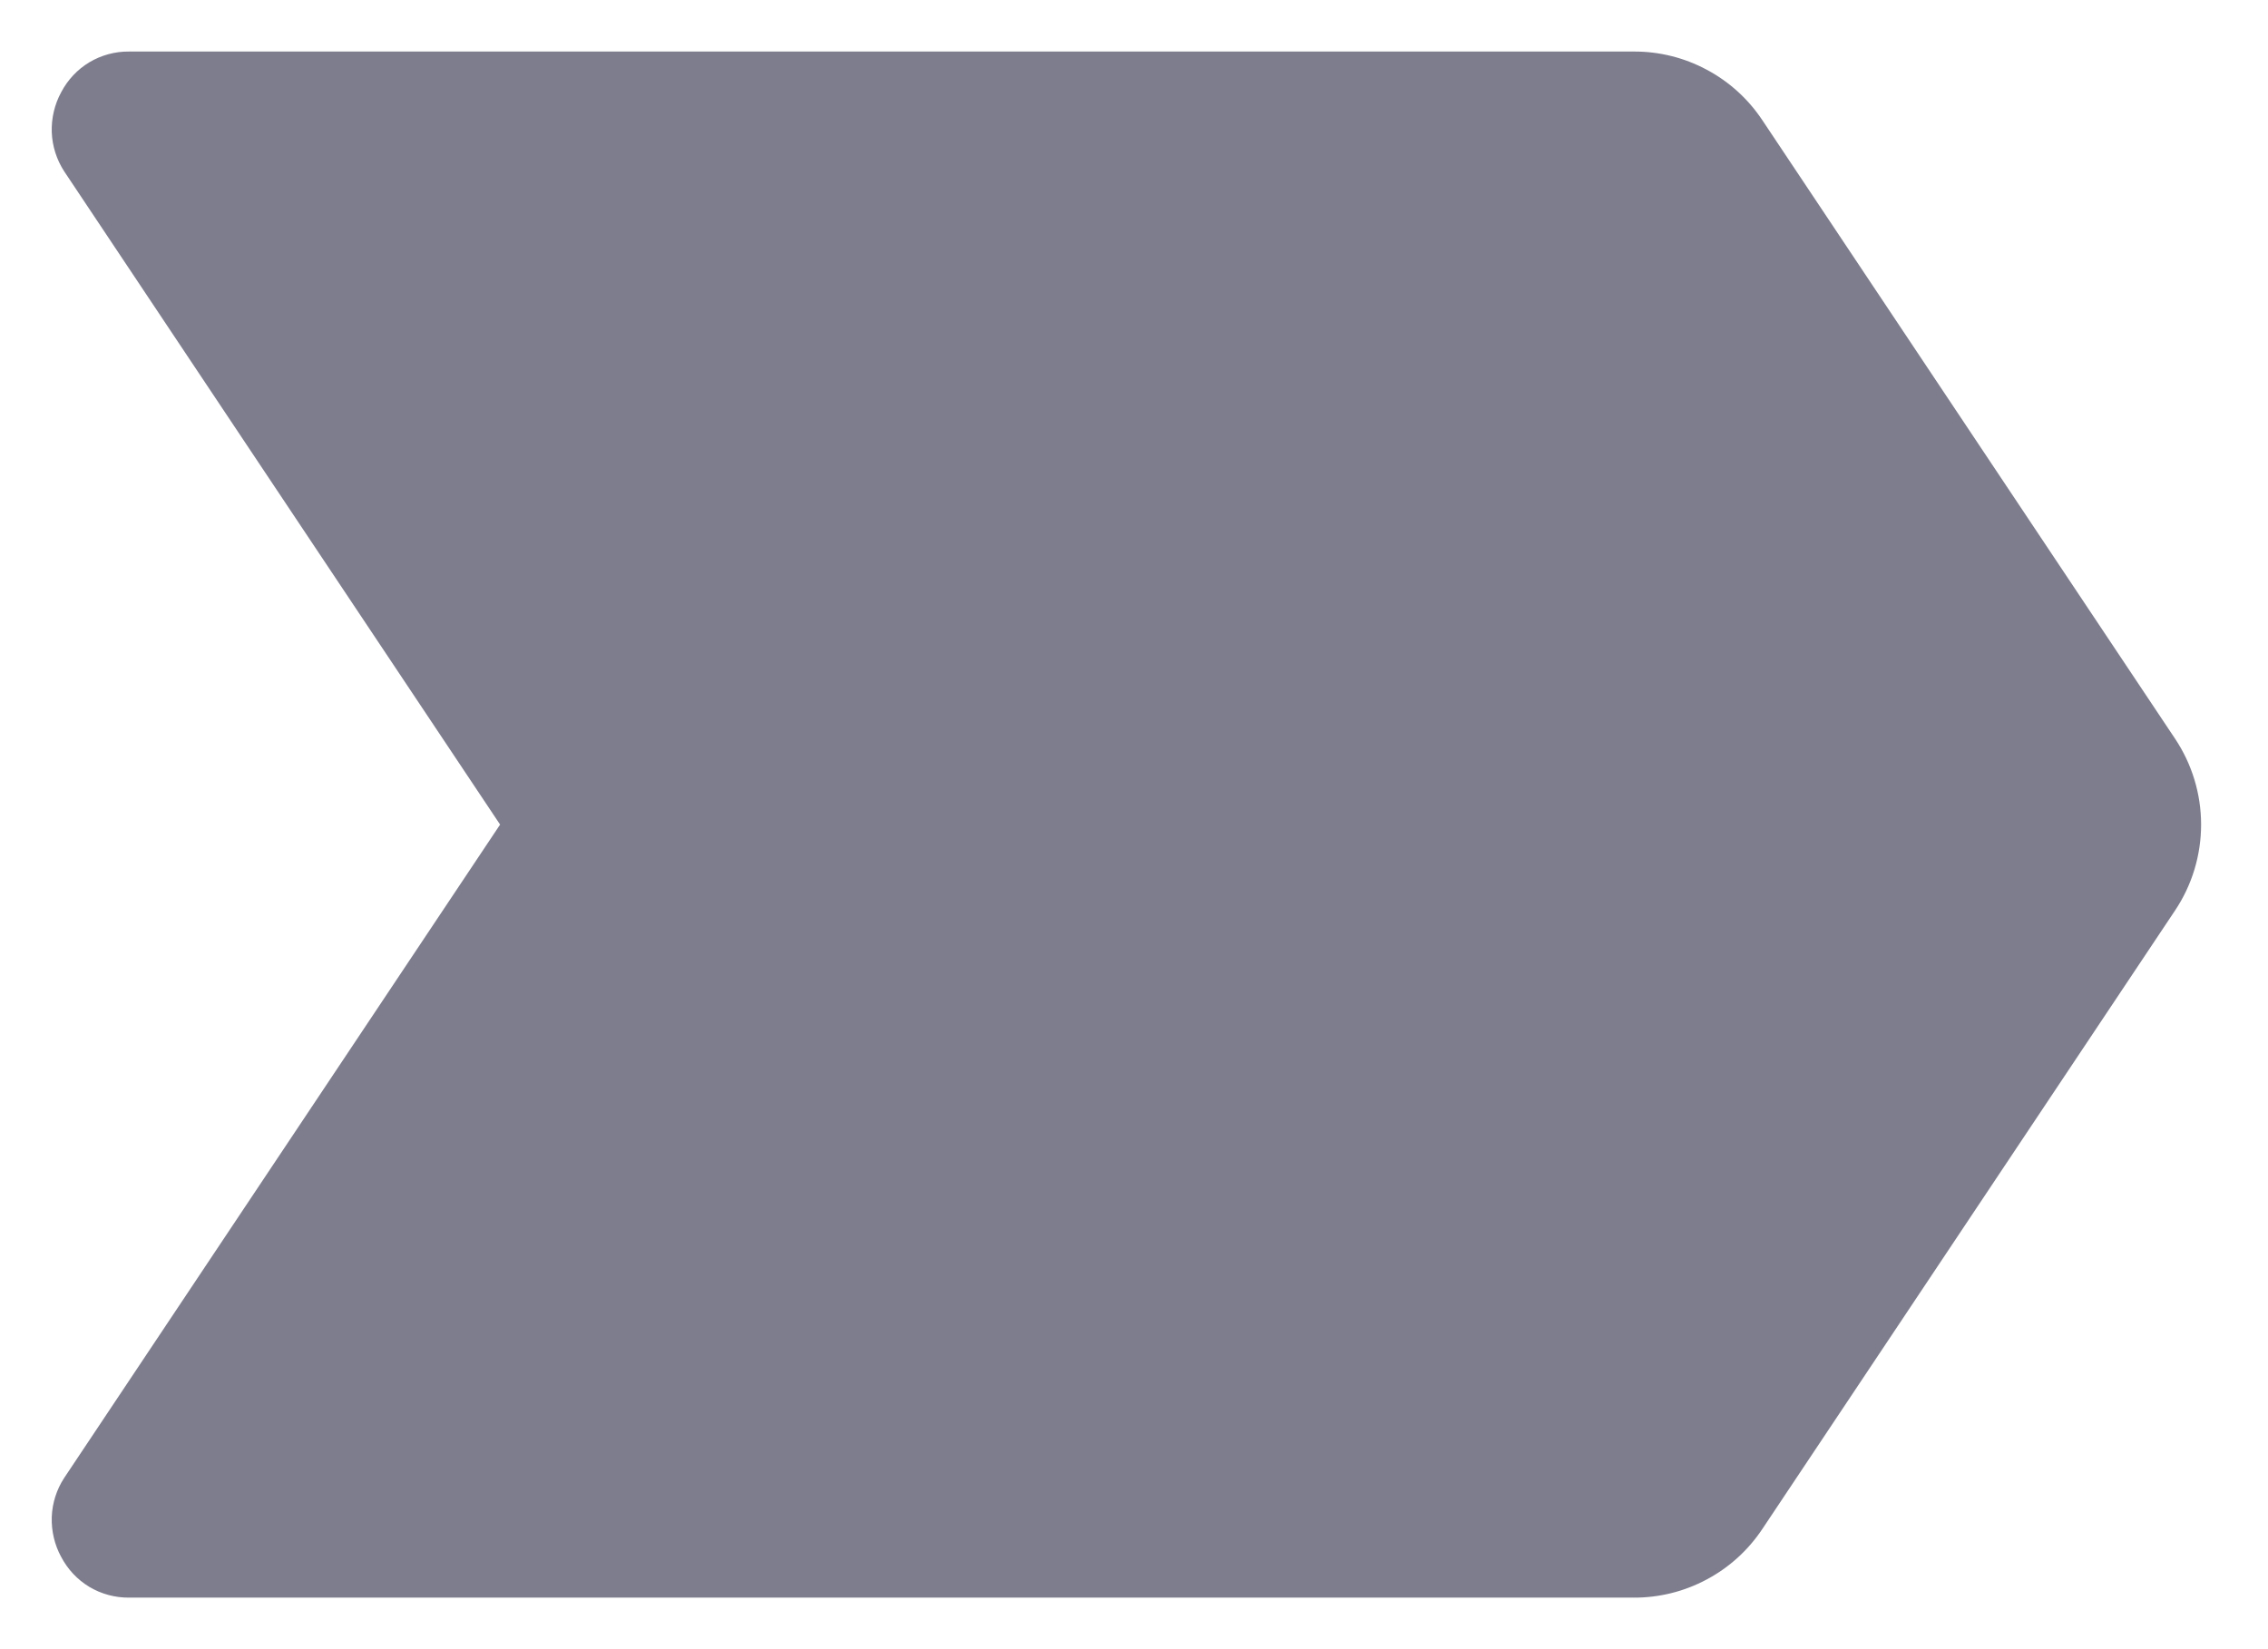 <svg width="22" height="16" viewBox="0 0 22 16" fill="none" xmlns="http://www.w3.org/2000/svg">
<path d="M21.098 8.834L17.095 14.834C16.958 15.04 16.773 15.208 16.555 15.324C16.337 15.441 16.094 15.501 15.848 15.5H1.251C1.116 15.501 0.983 15.465 0.867 15.396C0.751 15.326 0.657 15.226 0.594 15.106C0.529 14.988 0.498 14.853 0.502 14.718C0.507 14.583 0.549 14.451 0.623 14.338L4.851 8L0.623 1.663C0.549 1.549 0.507 1.417 0.502 1.282C0.498 1.147 0.529 1.013 0.594 0.894C0.657 0.774 0.751 0.674 0.867 0.604C0.983 0.535 1.116 0.499 1.251 0.5H15.848C16.094 0.499 16.337 0.559 16.555 0.676C16.773 0.792 16.958 0.96 17.095 1.166L21.098 7.166C21.263 7.413 21.351 7.703 21.351 8C21.351 8.297 21.263 8.588 21.098 8.834Z" fill="#7D7D8E"/>
</svg>
